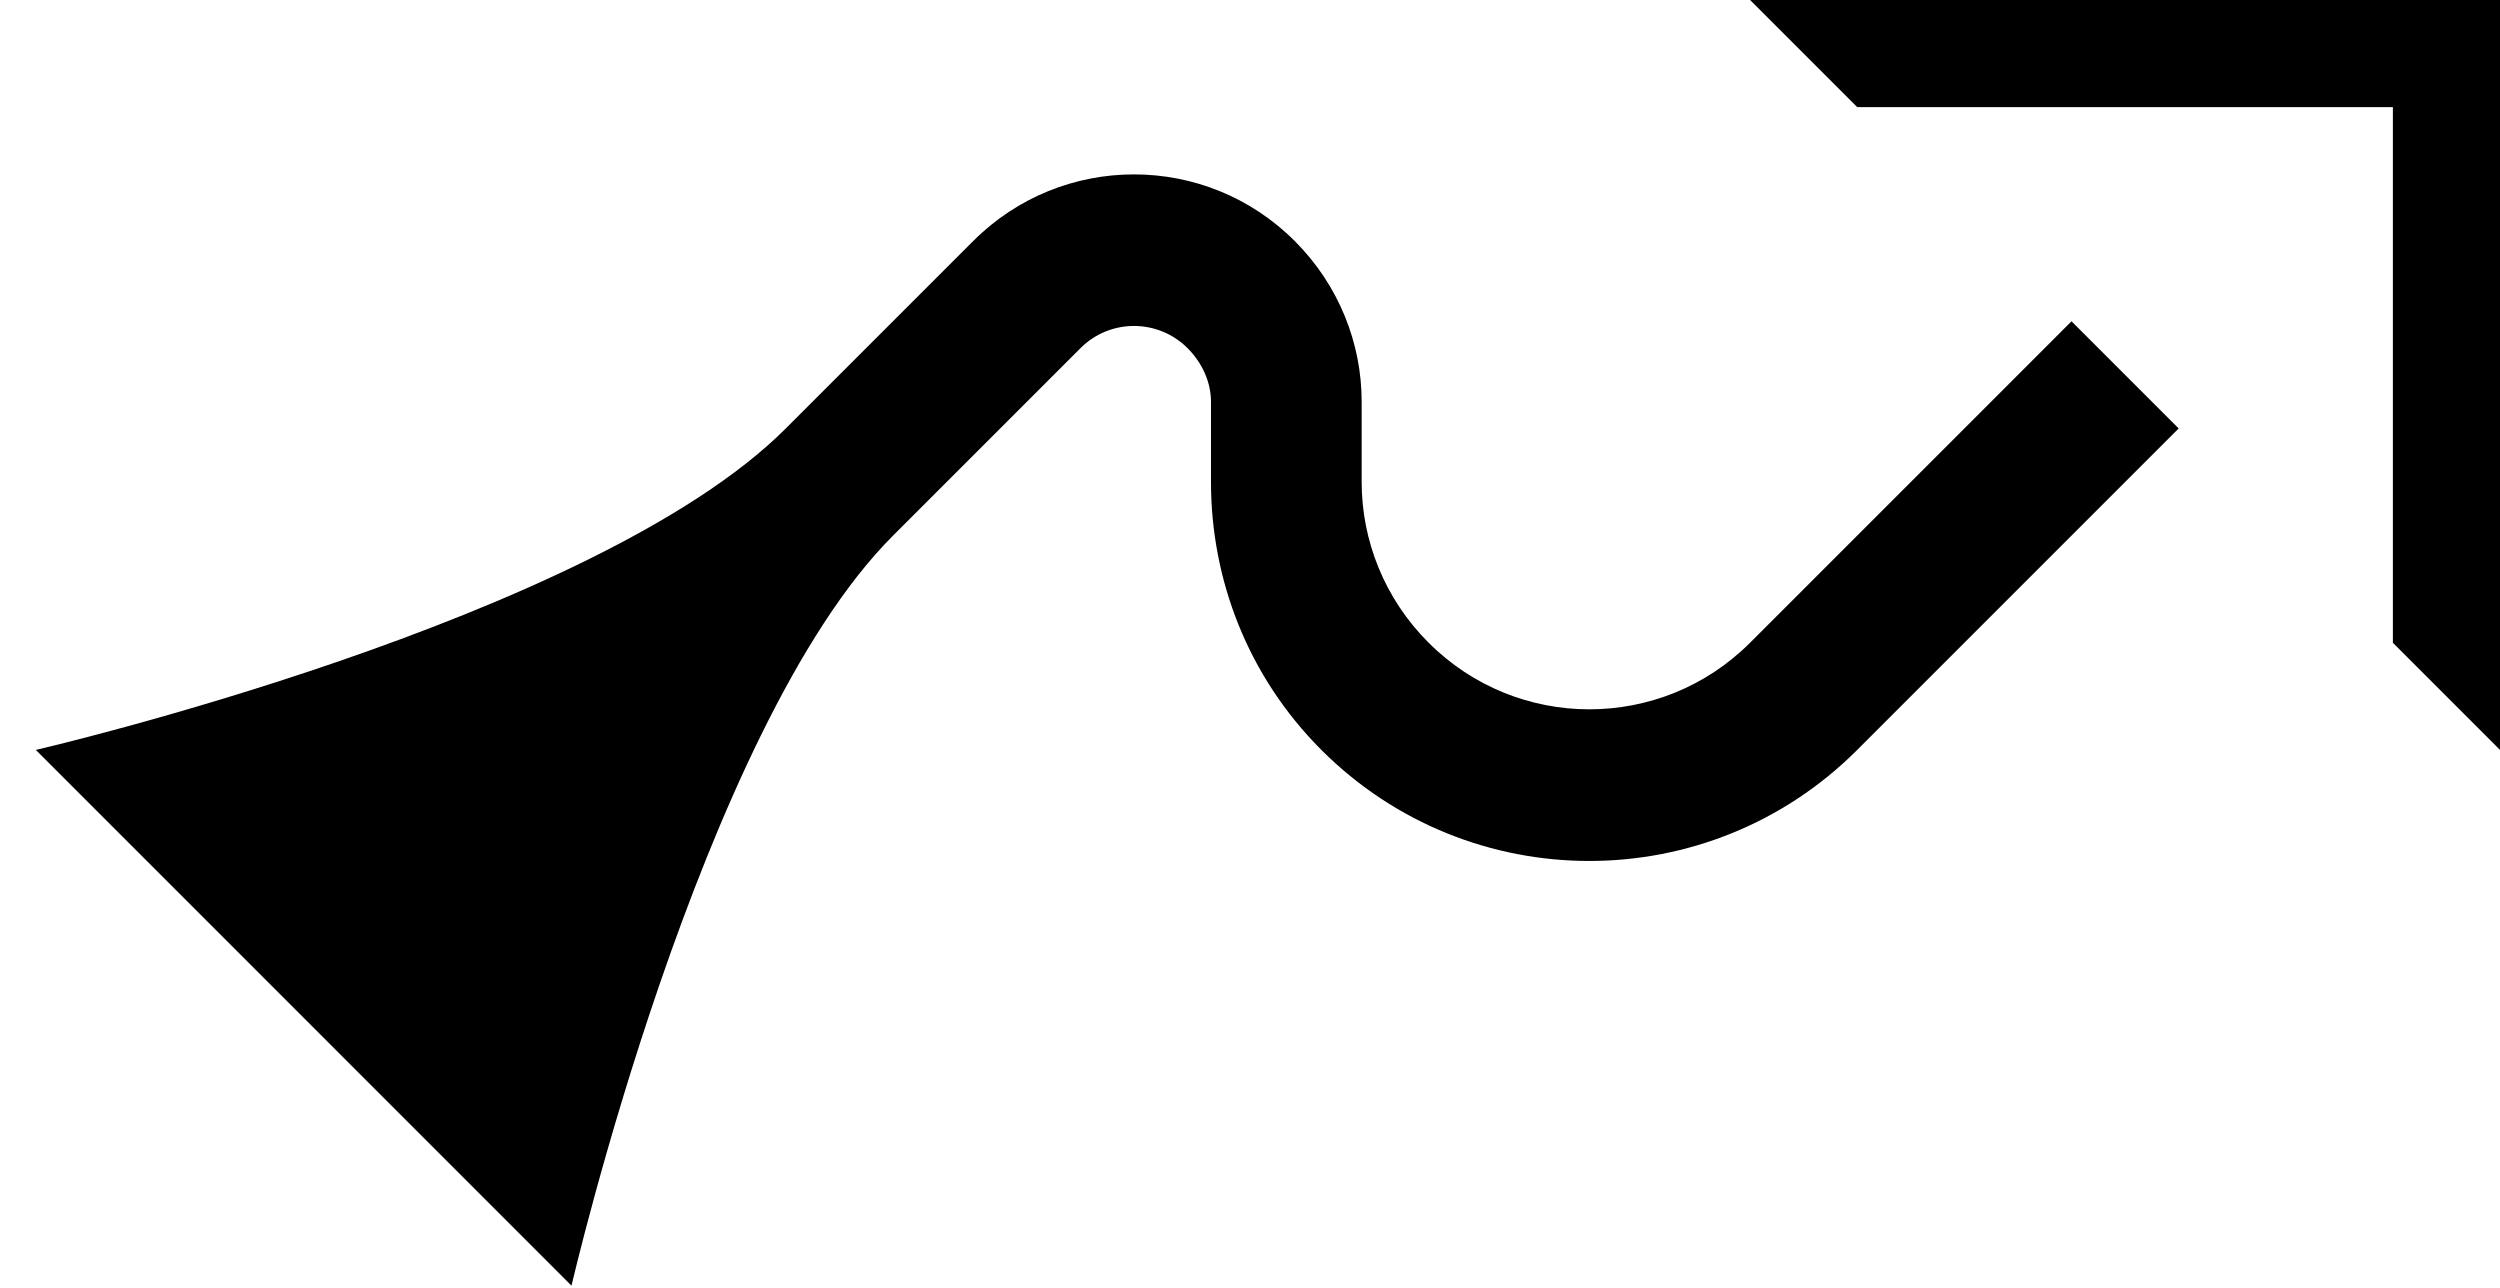<?xml version="1.0" encoding="UTF-8" standalone="no"?>
<svg
   xmlns:dc="http://purl.org/dc/elements/1.1/"
   xmlns:cc="http://creativecommons.org/ns#"
   xmlns:rdf="http://www.w3.org/1999/02/22-rdf-syntax-ns#"
   xmlns:svg="http://www.w3.org/2000/svg"
   xmlns="http://www.w3.org/2000/svg"
   xmlns:sodipodi="http://sodipodi.sourceforge.net/DTD/sodipodi-0.dtd"
   xmlns:inkscape="http://www.inkscape.org/namespaces/inkscape"
   version="1.0"
   width="33"
   height="17"
   id="svg2"
   inkscape:version="0.47 r22583"
   sodipodi:docname="02-08-004-01-03-02.svg">
  <defs
     id="defs16">
    <inkscape:perspective
       sodipodi:type="inkscape:persp3d"
       inkscape:vp_x="0 : 23 : 1"
       inkscape:vp_y="0 : 1000 : 0"
       inkscape:vp_z="36 : 23 : 1"
       inkscape:persp3d-origin="18 : 15.333333 : 1"
       id="perspective18" />
  </defs>
  <sodipodi:namedview
     pagecolor="#ffffff"
     bordercolor="#666666"
     borderopacity="1"
     objecttolerance="10"
     gridtolerance="10"
     guidetolerance="10"
     inkscape:pageopacity="0"
     inkscape:pageshadow="2"
     inkscape:window-width="964"
     inkscape:window-height="721"
     id="namedview14"
     showgrid="true"
     inkscape:zoom="16.094819"
     inkscape:cx="16.498088"
     inkscape:cy="8.4990151"
     inkscape:window-x="365"
     inkscape:window-y="0"
     inkscape:window-maximized="0"
     inkscape:current-layer="svg2"
     showborder="true">
    <inkscape:grid
       type="xygrid"
       id="grid2824"
       empspacing="5"
       visible="true"
       enabled="true"
       snapvisiblegridlinesonly="true" />
  </sodipodi:namedview>
  <path
     style="fill:#000000;fill-opacity:1;stroke:none"
     d="m 33,0 0,9.899 -1.414,-1.414 0,-7.071 -7.071,0 L 23.101,0 33,0 z"
     id="path2839" />
  <path
     style="fill:#000000;fill-opacity:1;stroke:none"
     d="m 28.757,5.657 -4.243,4.243 c -1.953,1.953 -5.118,1.953 -7.071,0 -0.976,-0.976 -1.458,-2.256 -1.458,-3.536 l 0,-1.061 c 0,-0.256 -0.114,-0.512 -0.309,-0.707 -0.391,-0.391 -1.024,-0.391 -1.414,0 l -2.475,2.475 C 9.248,9.61 7.544,16.971 7.544,16.971 L 0.473,9.899 c 0,0 7.361,-1.704 9.899,-4.243 l 2.475,-2.475 c 1.172,-1.172 3.071,-1.172 4.243,0 0.586,0.586 0.884,1.354 0.884,2.121 l 0,1.061 c 0,0.768 0.298,1.536 0.884,2.121 1.172,1.172 3.071,1.172 4.243,0 l 4.243,-4.243 1.414,1.414 z"
     id="path2814" />
</svg>
